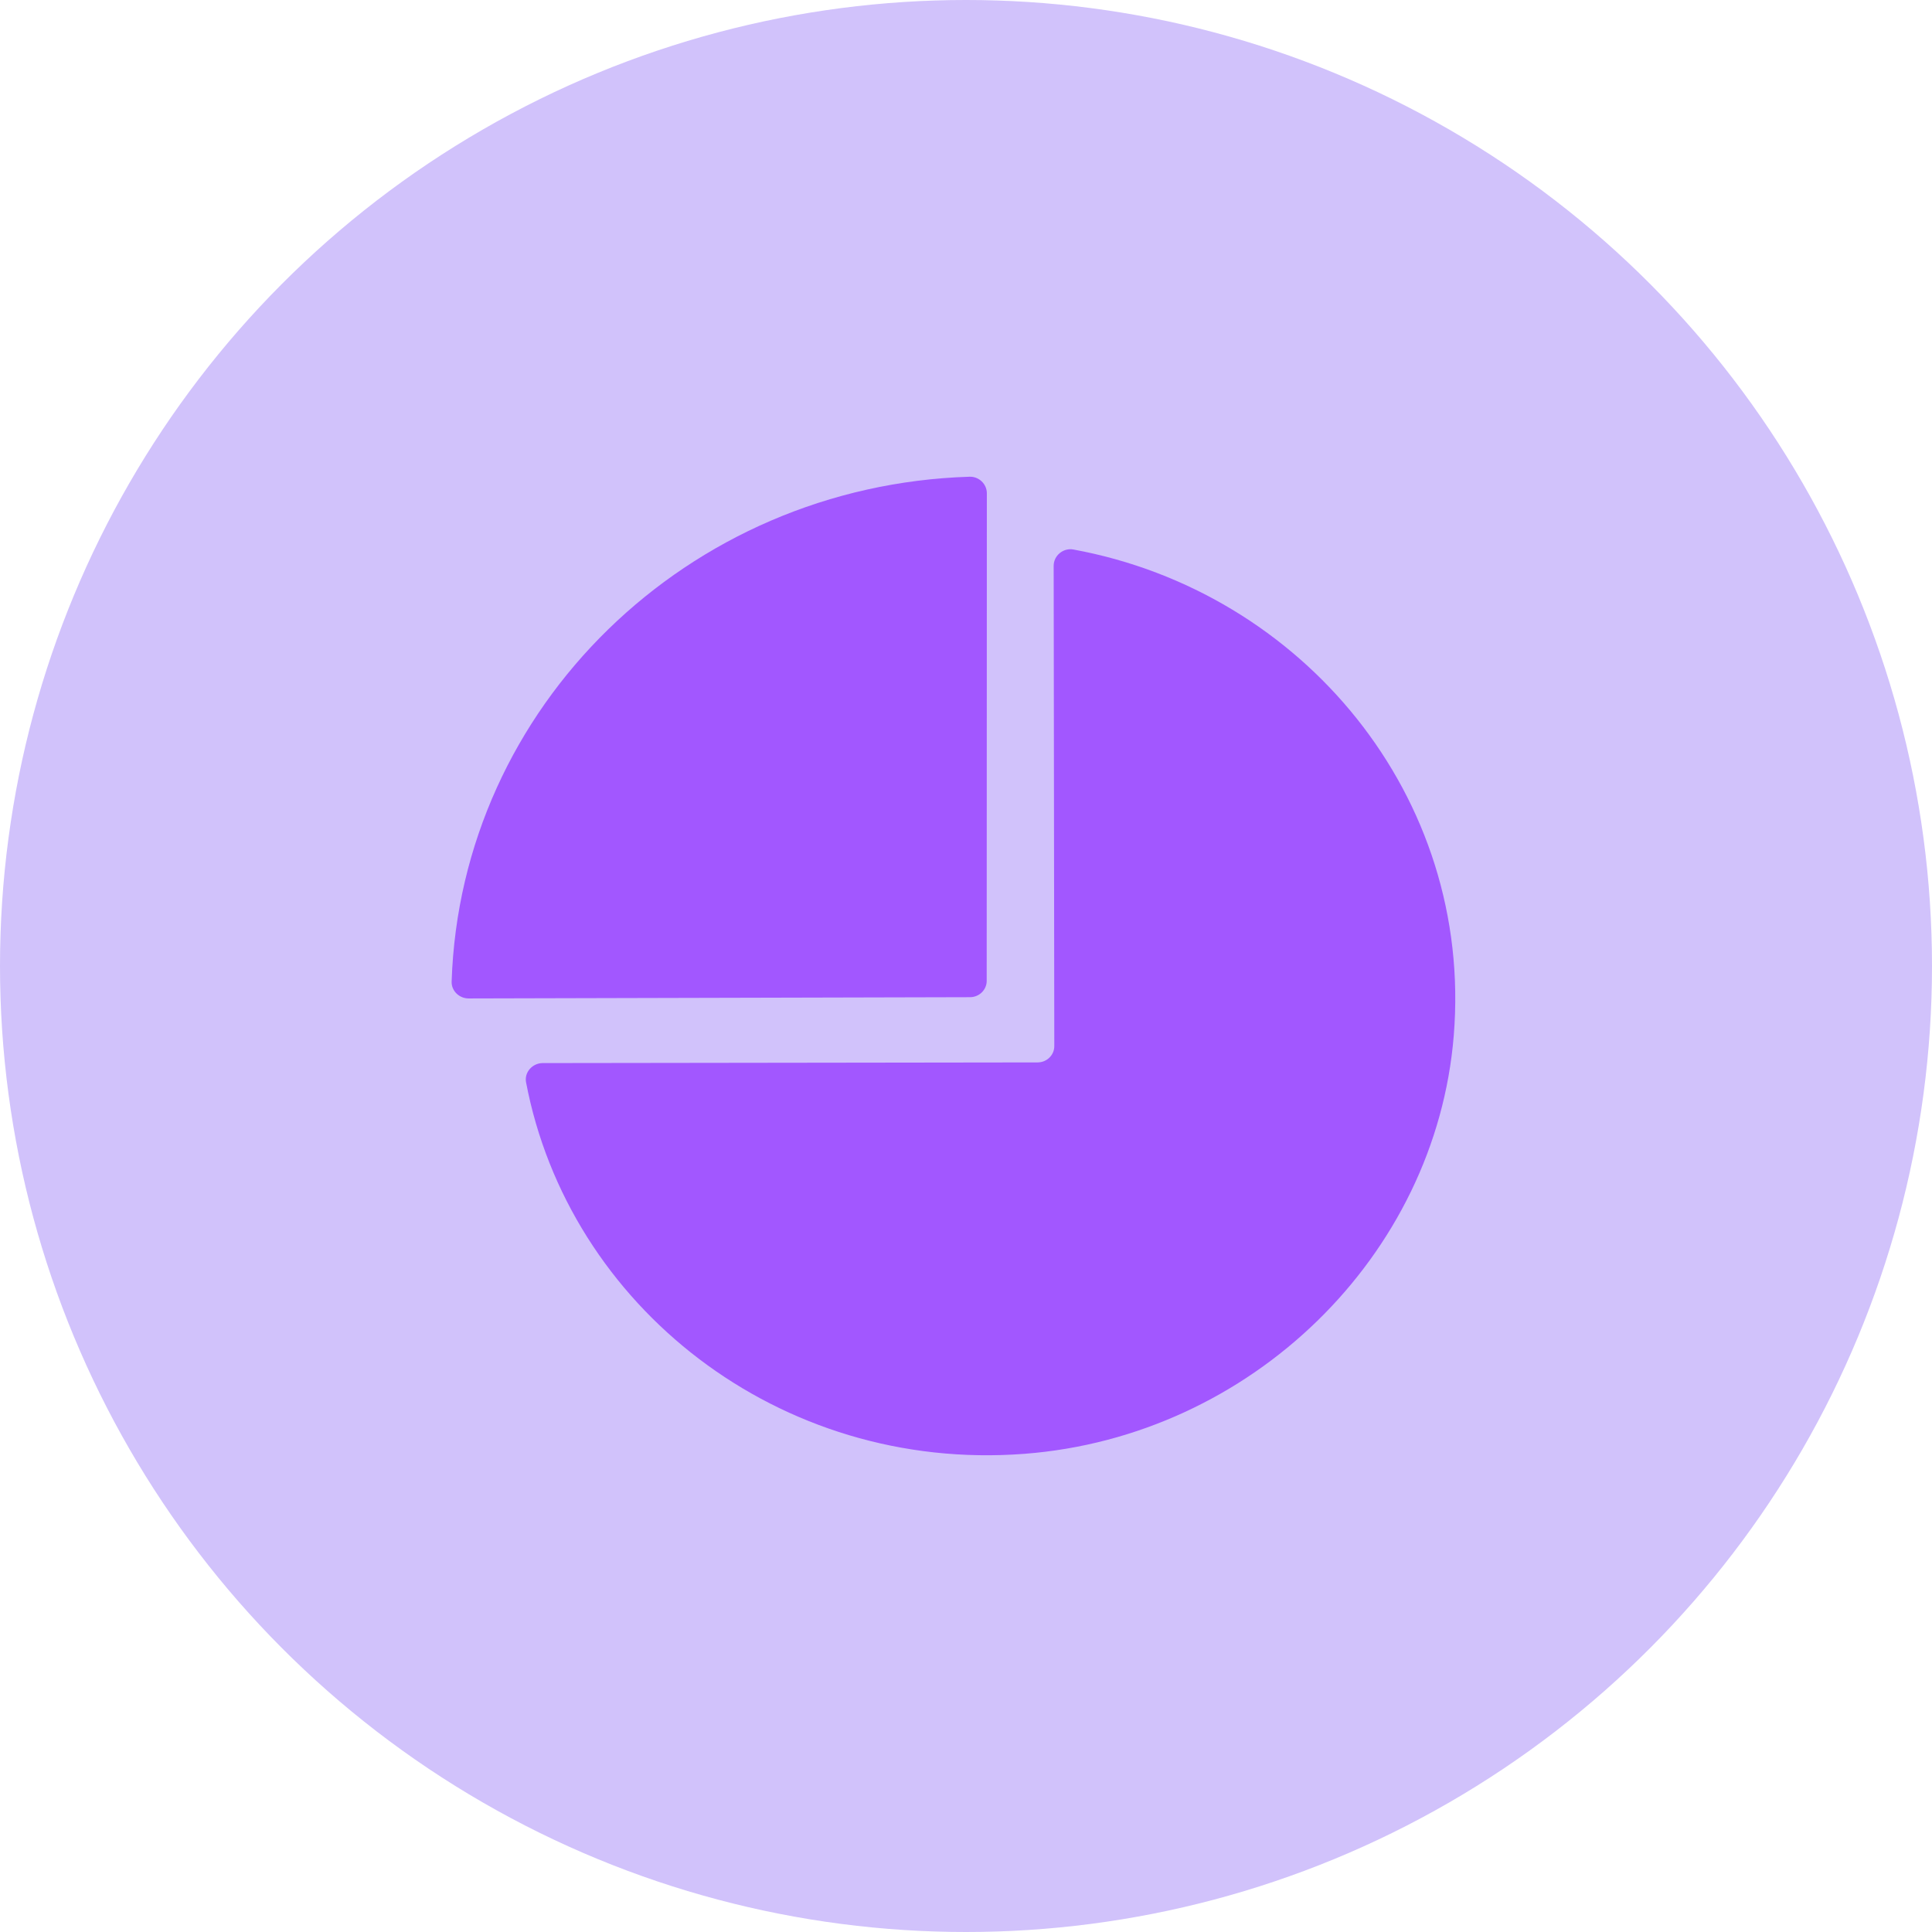<svg width="77" height="77" viewBox="0 0 77 77" fill="none" xmlns="http://www.w3.org/2000/svg">
<circle cx="38.5" cy="38.5" r="38.5" fill="#D1C2FB"/>
<path d="M39.325 39.093L39.331 19.659C39.331 19.293 39.019 18.989 38.643 19C27.404 19.348 18.357 28.166 18 39.122C17.988 39.489 18.301 39.794 18.678 39.793L38.66 39.743C39.027 39.742 39.325 39.451 39.325 39.093Z" fill="#A257FF"/>
<path d="M42.782 21.901C42.374 21.826 41.994 22.145 41.994 22.55L42.019 41.692C42.02 42.051 41.721 42.342 41.353 42.343L21.631 42.369C21.217 42.37 20.891 42.738 20.966 43.135C22.661 52.049 31.043 58.692 40.829 57.942C49.85 57.252 57.225 50.066 57.94 41.272C58.715 31.741 51.914 23.58 42.782 21.901Z" fill="#A257FF"/>
</svg>

